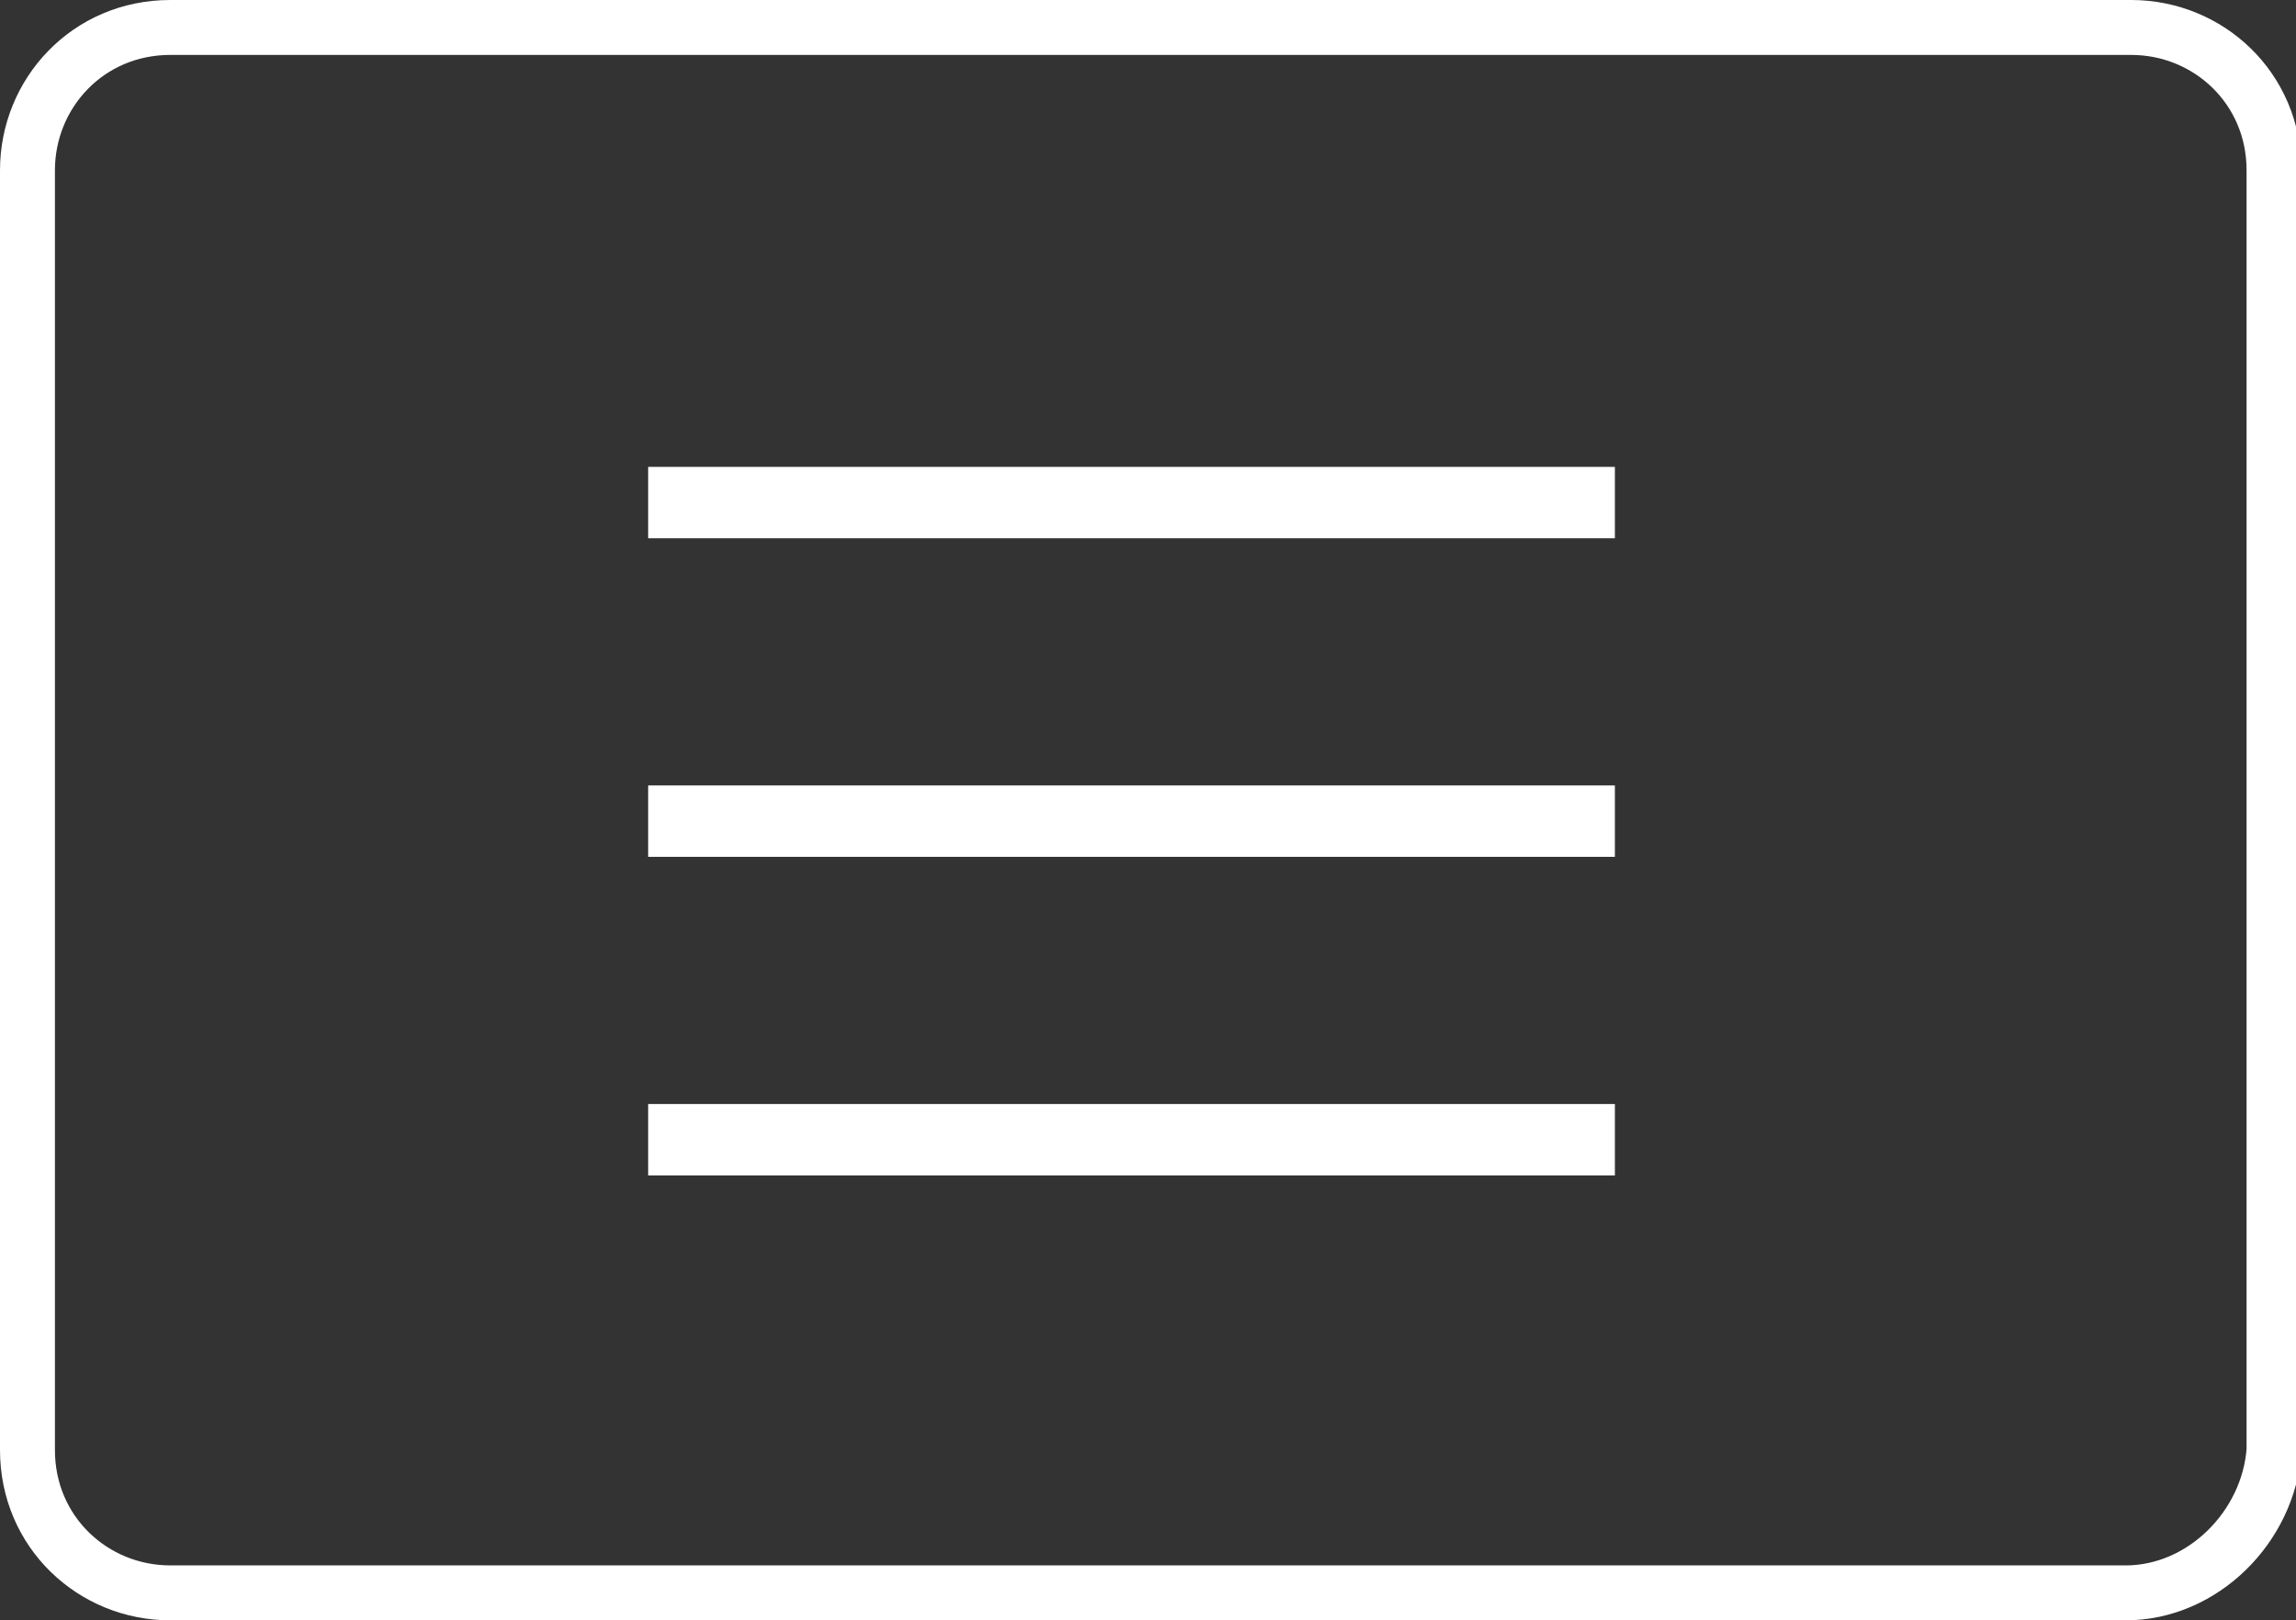 <?xml version="1.0" encoding="utf-8"?>
<!-- Generator: Adobe Illustrator 26.0.1, SVG Export Plug-In . SVG Version: 6.00 Build 0)  -->
<svg version="1.1" id="Layer_1" xmlns="http://www.w3.org/2000/svg" xmlns:xlink="http://www.w3.org/1999/xlink" x="0px" y="0px"
	 viewBox="0 0 41.8 29.5" style="enable-background:new 0 0 41.8 29.5;" xml:space="preserve">
<rect x="0" y="0" width="41.8" height="29.5" fill="#333333" stroke="none"/>
<style type="text/css">
	.st0{fill:#FFFFFF;}
	.st1{fill:none;stroke:#FFFFFF;stroke-miterlimit:10;}
</style>
<g>
	<g>
		<rect x="11.8" y="8.5" class="st0" width="17.6" height="1.3"/>
		<rect x="11.8" y="14.3" class="st0" width="17.6" height="1.3"/>
		<rect x="11.8" y="20.1" class="st0" width="17.6" height="1.3"/>
	</g>
	<path class="st1" d="M38.7,29H3.1c-1.4,0-2.6-1.1-2.6-2.6V3.1c0-1.4,1.1-2.6,2.6-2.6h35.7c1.4,0,2.6,1.1,2.6,2.6v23.3
		C41.3,27.8,40.1,29,38.7,29z"/>
</g>
</svg>
